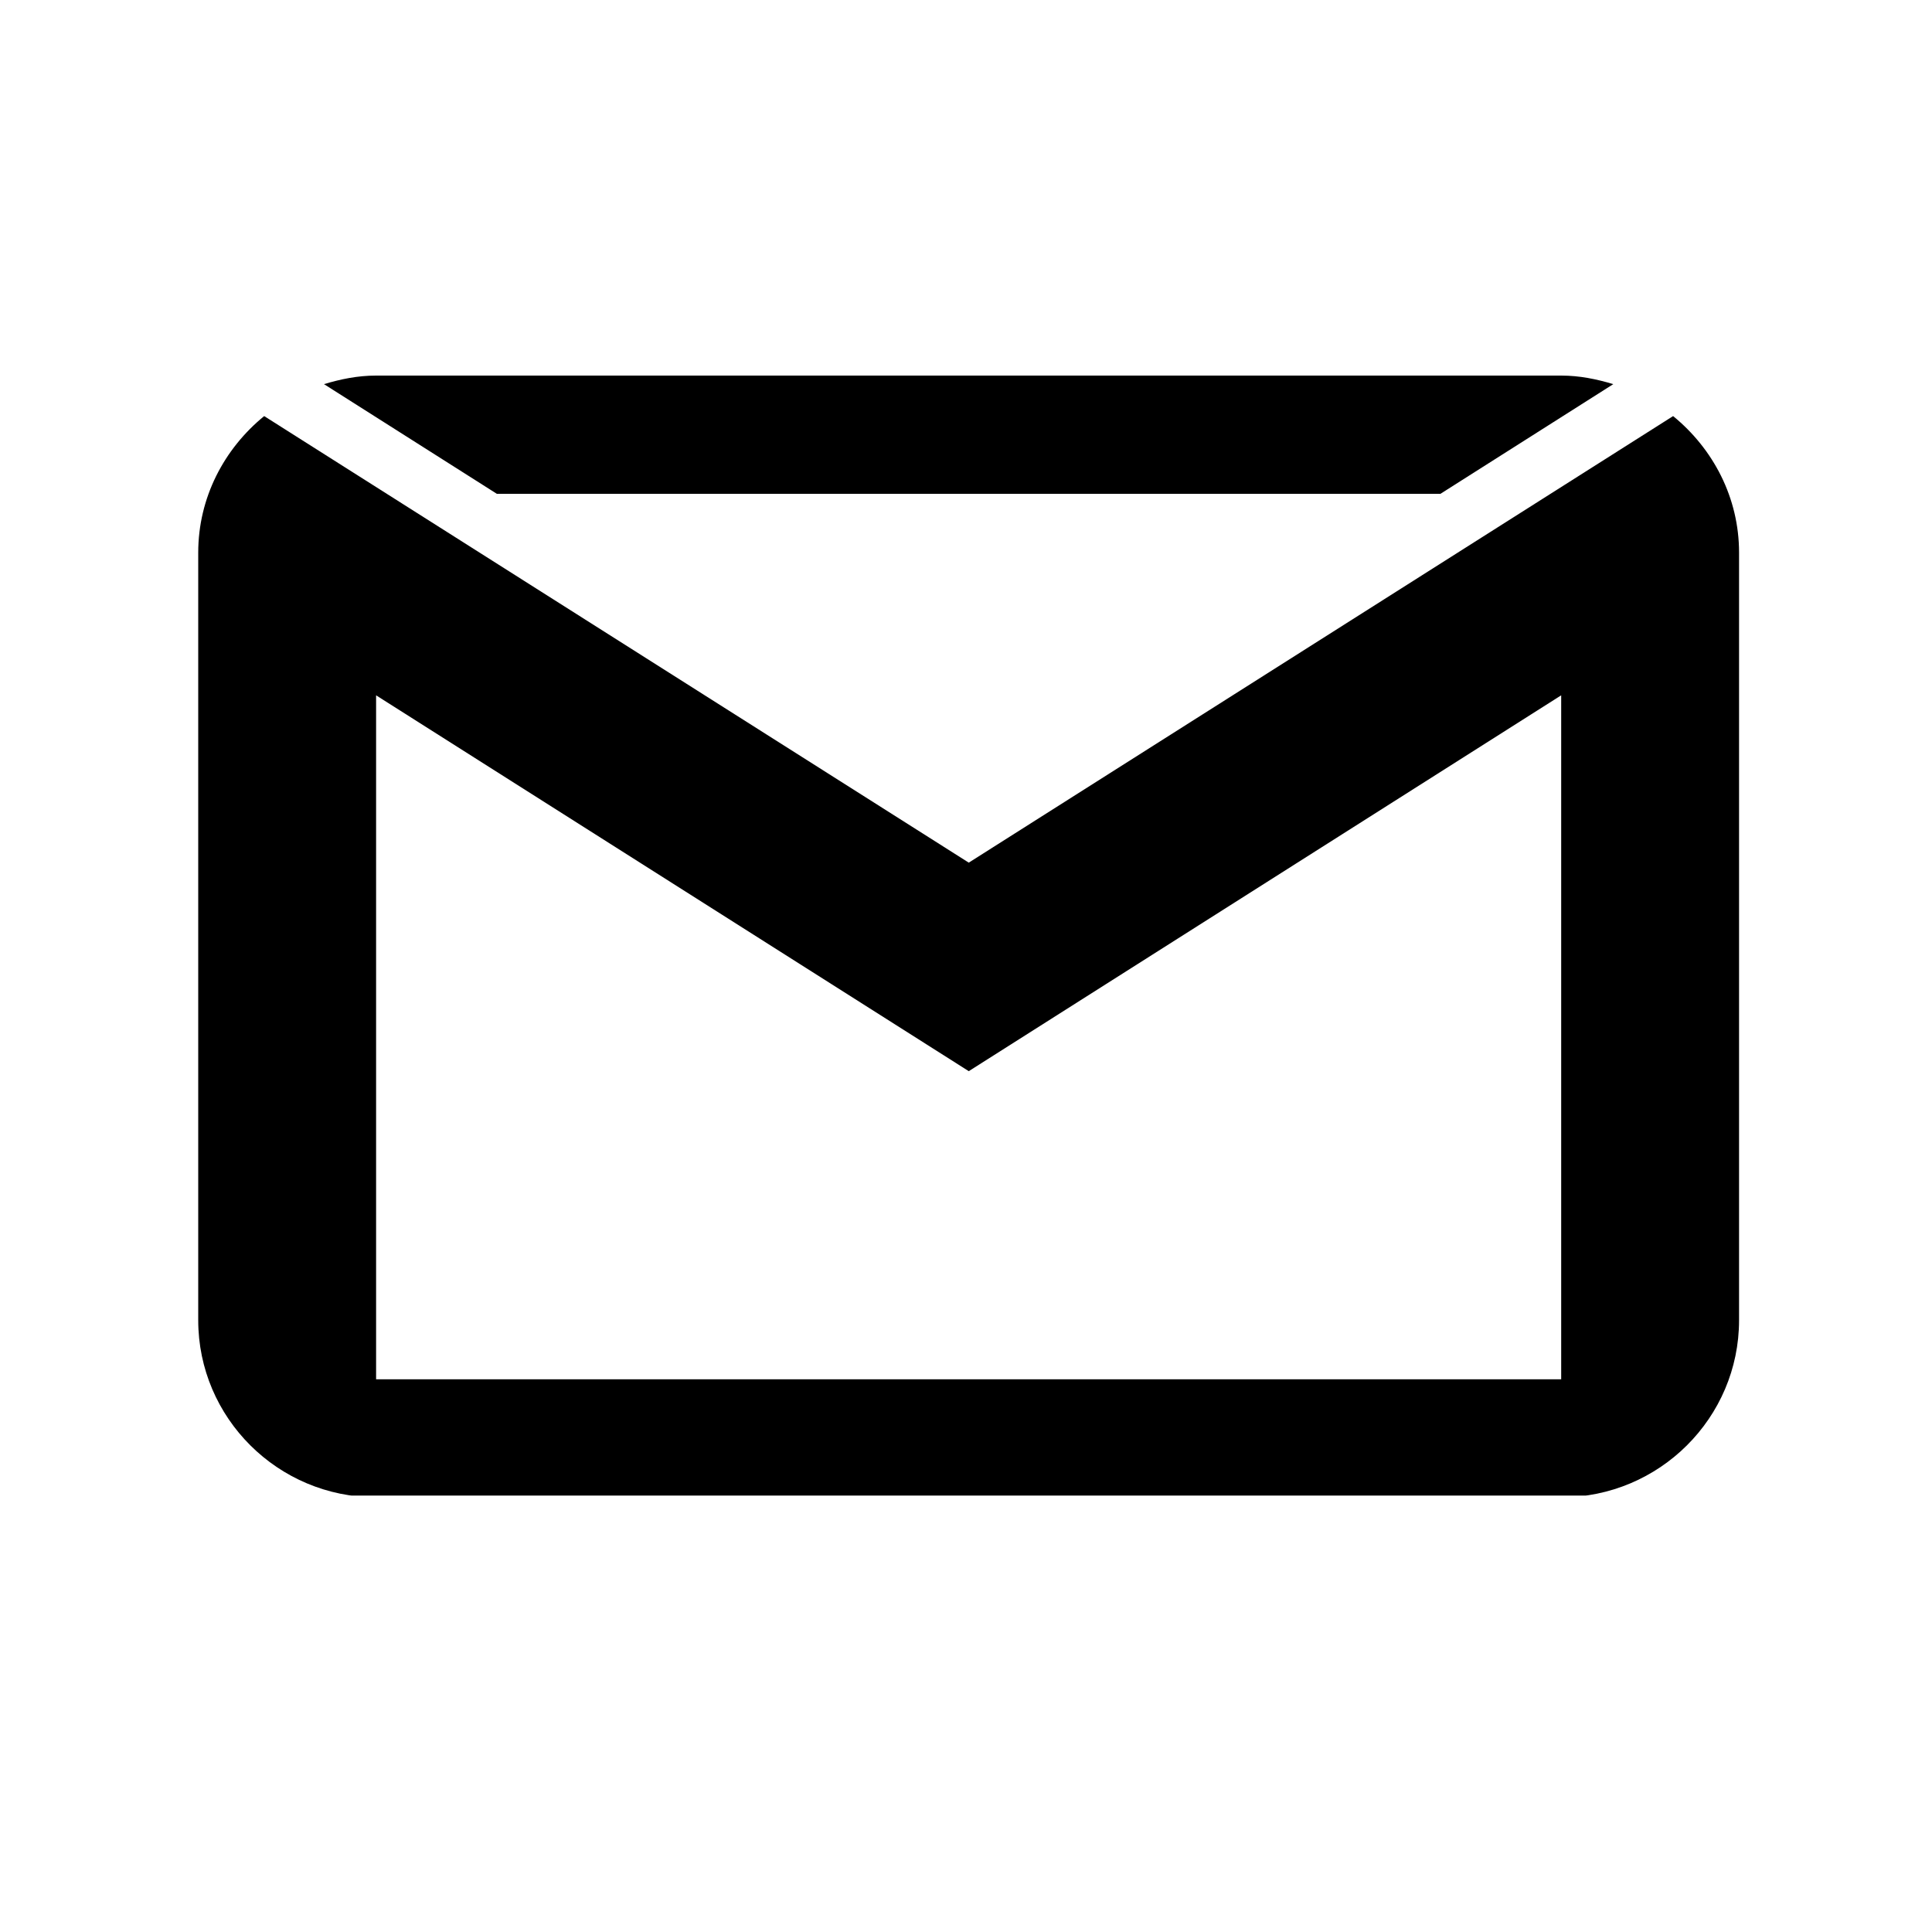 <svg xmlns="http://www.w3.org/2000/svg" xmlns:xlink="http://www.w3.org/1999/xlink" width="40" zoomAndPan="magnify" viewBox="0 0 30 30" height="40" preserveAspectRatio="xMidYMid meet" version="1.0"><defs><clipPath id="557fd89334"><path d="M 3.066 5.805 L 27.016 5.805 L 27.016 23.223 L 3.066 23.223 Z M 3.066 5.805 " clip-rule="nonzero"/></clipPath></defs><g clip-path="url(#557fd89334)"><path fill="#000000" d="M 5.84 5.832 C 5.555 5.832 5.289 5.887 5.031 5.965 L 7.715 7.668 L 22.367 7.668 L 25.051 5.965 C 24.793 5.887 24.527 5.832 24.242 5.832 Z M 4.102 6.461 C 3.48 6.969 3.078 7.727 3.078 8.582 L 3.078 20.5 C 3.078 22.016 4.316 23.25 5.84 23.25 L 24.242 23.25 C 25.766 23.25 27.004 22.016 27.004 20.5 L 27.004 8.582 C 27.004 7.727 26.602 6.969 25.98 6.461 L 15.043 13.395 Z M 5.84 10.797 L 15.043 16.633 L 24.242 10.797 L 24.242 21.418 L 5.84 21.418 Z M 5.84 10.797 " fill-opacity="1" fill-rule="nonzero"/></g></svg>